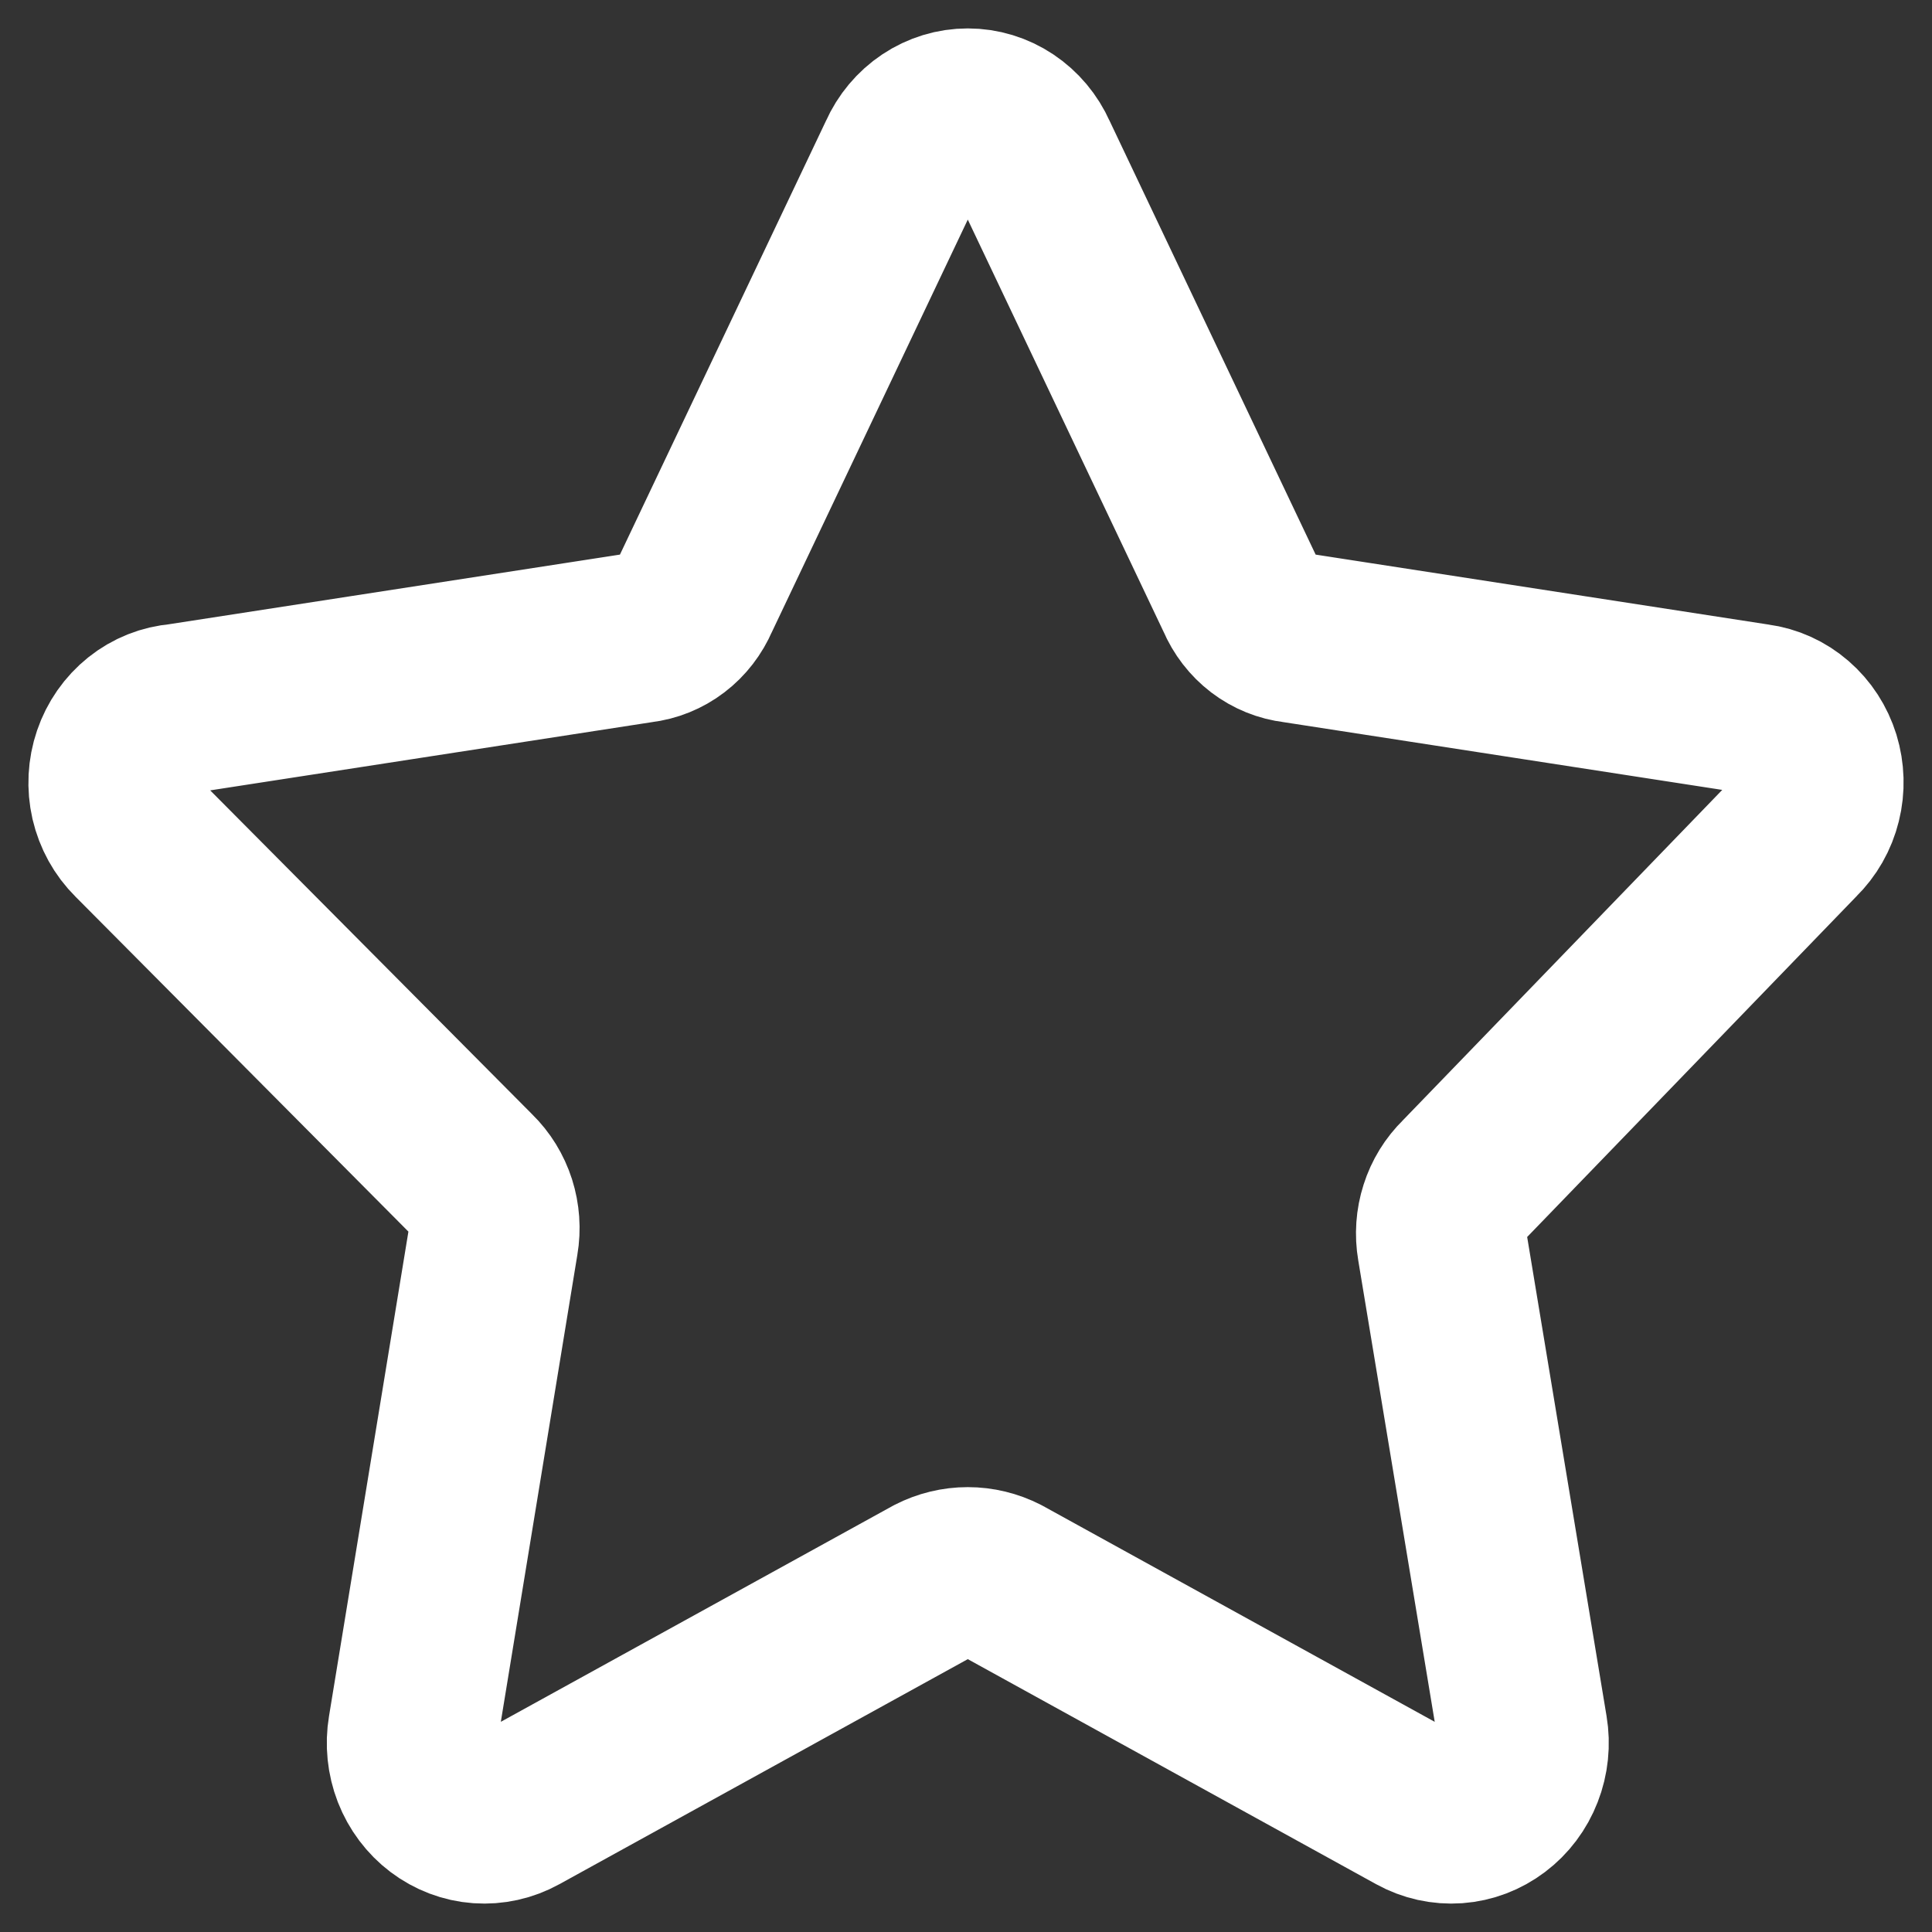 <svg width="34" height="34" viewBox="0 0 34 34" fill="none" xmlns="http://www.w3.org/2000/svg">
<rect x="0" y="0" width="34" height="34" fill="#333333" stroke="none"/>
<path d="M18.165 2.755L21.843 10.498C21.926 10.694 22.058 10.865 22.224 10.992C22.391 11.119 22.586 11.198 22.791 11.222L30.91 12.476C31.145 12.507 31.367 12.608 31.549 12.766C31.732 12.924 31.867 13.133 31.94 13.368C32.012 13.603 32.02 13.855 31.96 14.094C31.901 14.334 31.777 14.55 31.604 14.719L25.752 20.773C25.602 20.919 25.49 21.101 25.426 21.303C25.361 21.505 25.346 21.721 25.382 21.931L26.793 30.446C26.834 30.69 26.808 30.942 26.718 31.172C26.629 31.402 26.479 31.602 26.286 31.747C26.093 31.893 25.865 31.98 25.628 31.997C25.39 32.014 25.152 31.961 24.942 31.845L17.633 27.817C17.445 27.721 17.24 27.671 17.031 27.671C16.823 27.671 16.617 27.721 16.43 27.817L9.12 31.845C8.91 31.961 8.673 32.014 8.435 31.997C8.197 31.98 7.969 31.893 7.776 31.747C7.584 31.602 7.434 31.402 7.344 31.172C7.255 30.942 7.229 30.69 7.27 30.446L8.681 21.835C8.717 21.625 8.701 21.409 8.637 21.207C8.572 21.005 8.46 20.822 8.311 20.677L2.389 14.719C2.214 14.546 2.091 14.323 2.034 14.078C1.978 13.833 1.991 13.576 2.072 13.339C2.153 13.101 2.298 12.894 2.49 12.74C2.681 12.587 2.912 12.495 3.152 12.476L11.271 11.222C11.476 11.198 11.672 11.119 11.838 10.992C12.005 10.865 12.136 10.694 12.22 10.498L15.898 2.755C15.998 2.53 16.158 2.339 16.359 2.205C16.56 2.071 16.793 2 17.031 2C17.27 2 17.503 2.071 17.704 2.205C17.905 2.339 18.065 2.53 18.165 2.755V2.755Z" stroke="white" stroke-width="3" stroke-linecap="round" stroke-linejoin="round"/>
</svg>
